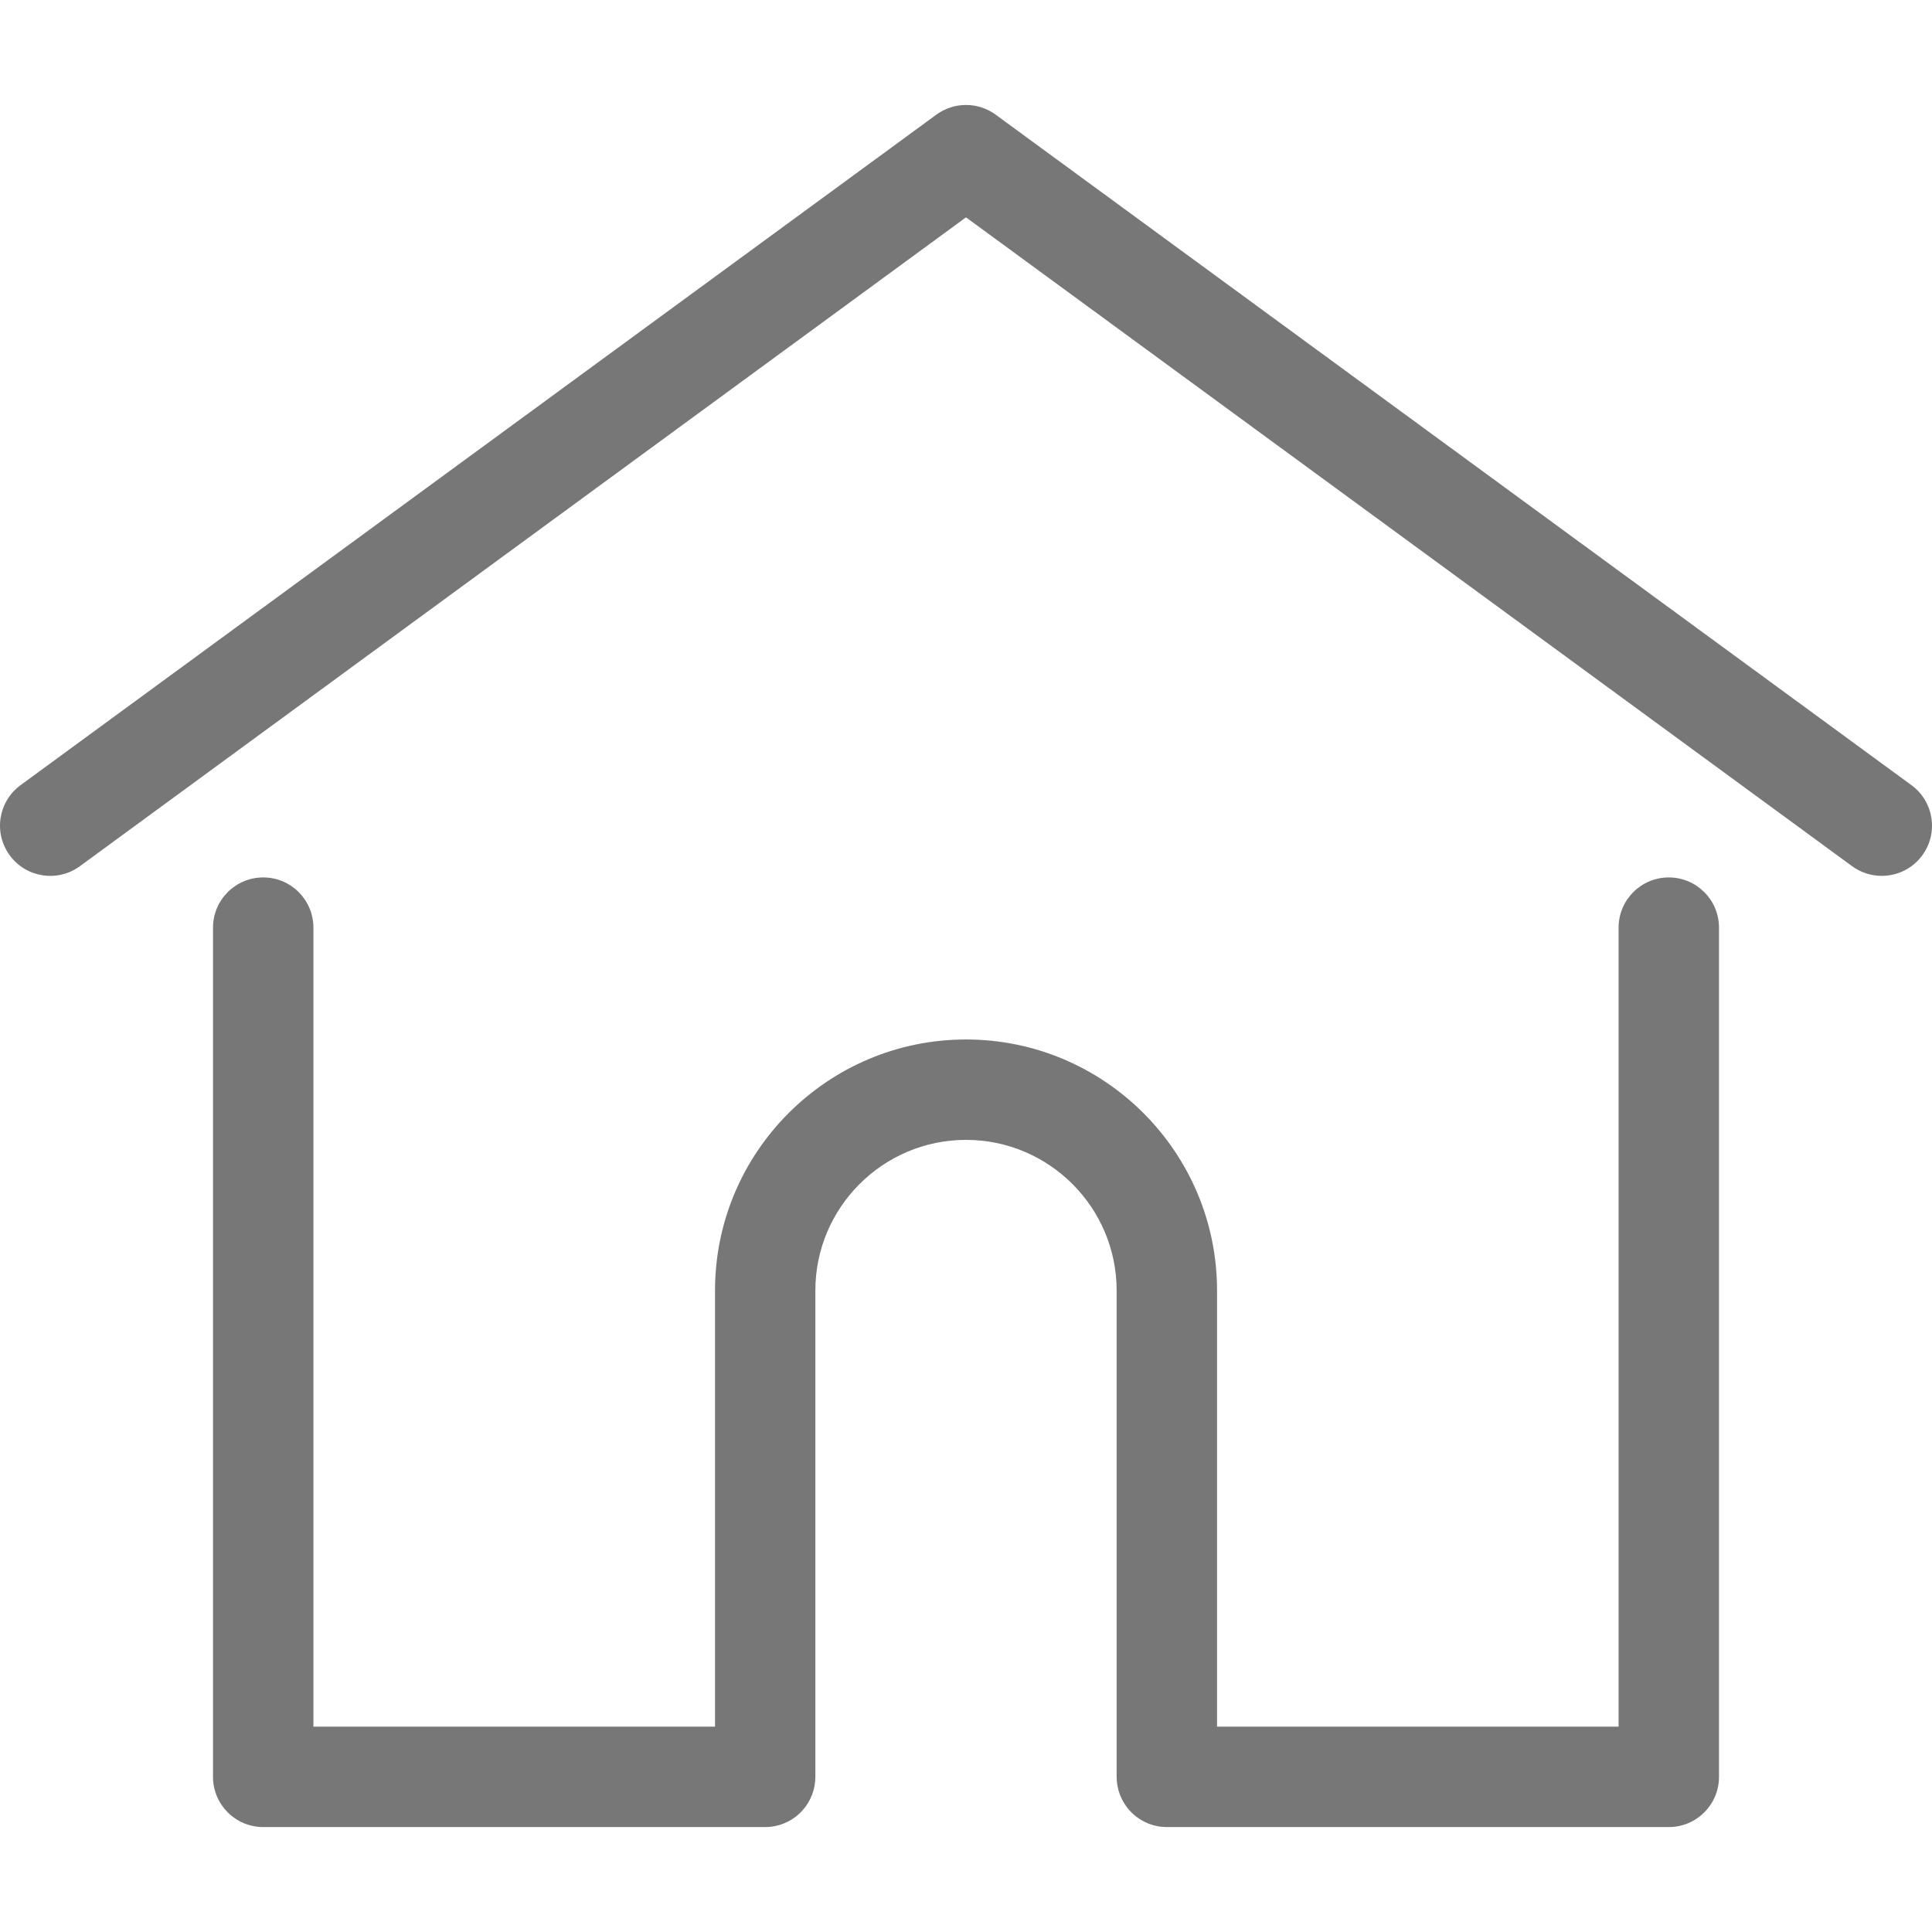 <svg width="32" height="32" viewBox="0 0 32 32" fill="none" xmlns="http://www.w3.org/2000/svg">
    <g clip-path="url(#clip0_1617_9435)">
        <path fill="#777777"
            d="M31.66 13.005L16.491 1.899C16.199 1.685 15.801 1.685 15.509 1.899L0.34 13.005C-0.03 13.276 -0.111 13.796 0.161 14.167C0.432 14.537 0.952 14.618 1.323 14.347L16 3.6L30.677 14.347C30.825 14.455 30.997 14.507 31.168 14.507C31.424 14.507 31.677 14.389 31.839 14.167C32.111 13.796 32.03 13.276 31.66 13.005Z" />
        <path fill="#777777"
            d="M27.64 14.533C27.181 14.533 26.809 14.905 26.809 15.365V28.599H20.158V21.375C20.158 19.082 18.293 17.217 16 17.217C13.708 17.217 11.843 19.082 11.843 21.375V28.599H5.191V15.365C5.191 14.905 4.819 14.533 4.36 14.533C3.901 14.533 3.528 14.905 3.528 15.365V29.43C3.528 29.89 3.901 30.262 4.36 30.262H12.674C13.111 30.262 13.469 29.924 13.502 29.495C13.504 29.476 13.505 29.455 13.505 29.43V21.375C13.505 19.999 14.625 18.88 16 18.88C17.376 18.88 18.495 19.999 18.495 21.375V29.43C18.495 29.454 18.496 29.475 18.498 29.494C18.531 29.924 18.889 30.262 19.326 30.262H27.64C28.1 30.262 28.472 29.89 28.472 29.43V15.365C28.472 14.905 28.1 14.533 27.64 14.533Z" />
    </g>
    <defs>
        <clipPath id="clip0_1617_9435">
            <rect width="32" height="32" fill="white" />
        </clipPath>
    </defs>
</svg>